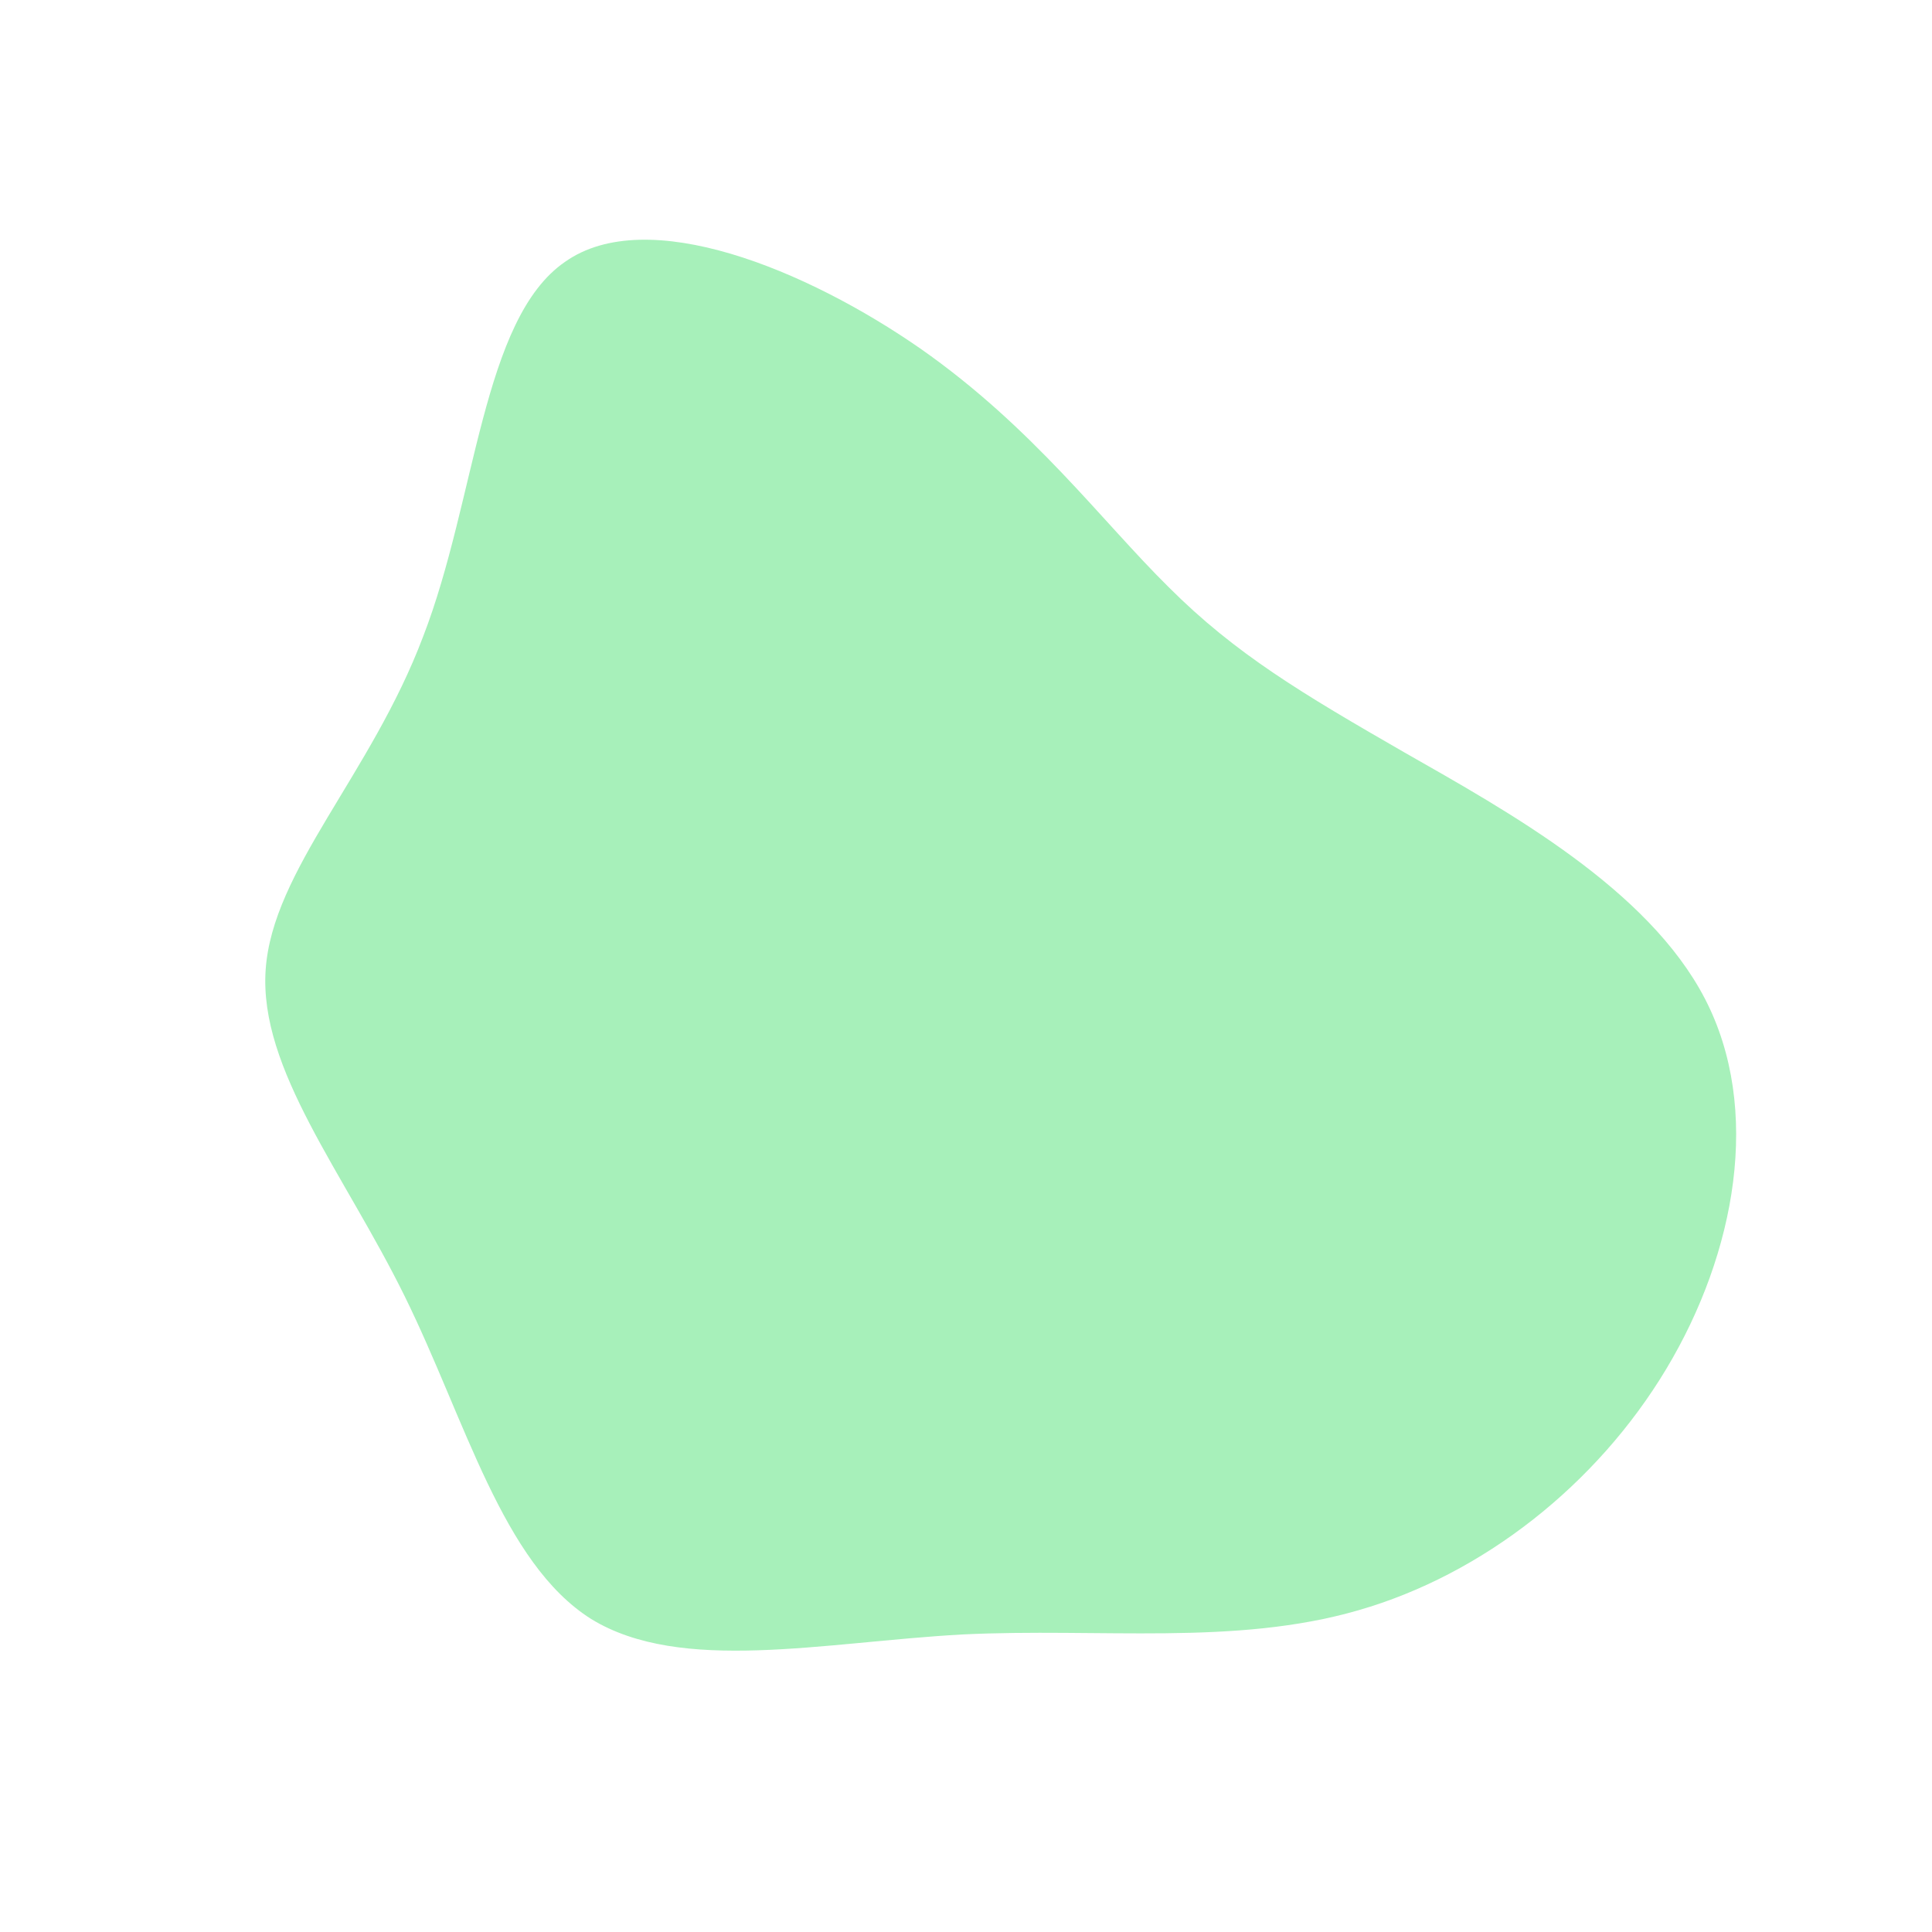 <?xml version="1.0" standalone="no"?>
<svg viewBox="0 0 200 200" xmlns="http://www.w3.org/2000/svg">
  <path fill="#A7F0BA" d="M21,-39.2C27.9,-32.3,34.8,-28.2,45.4,-22.1C56.1,-16,70.6,-8,76.5,3.4C82.4,14.8,79.7,29.7,72.5,41.7C65.3,53.7,53.5,63,40.6,66.7C27.8,70.4,13.9,68.5,-0.4,69.2C-14.8,70,-29.5,73.3,-38.8,67.6C-48,61.8,-51.8,47,-58.1,34.2C-64.4,21.4,-73.2,10.7,-72.5,0.4C-71.8,-9.9,-61.6,-19.8,-56.2,-34.1C-50.7,-48.3,-50.1,-67,-41.5,-72.9C-33,-78.9,-16.5,-72.1,-4.7,-63.9C7,-55.7,14,-46.1,21,-39.2Z" transform="translate(100 100)" />
</svg>
